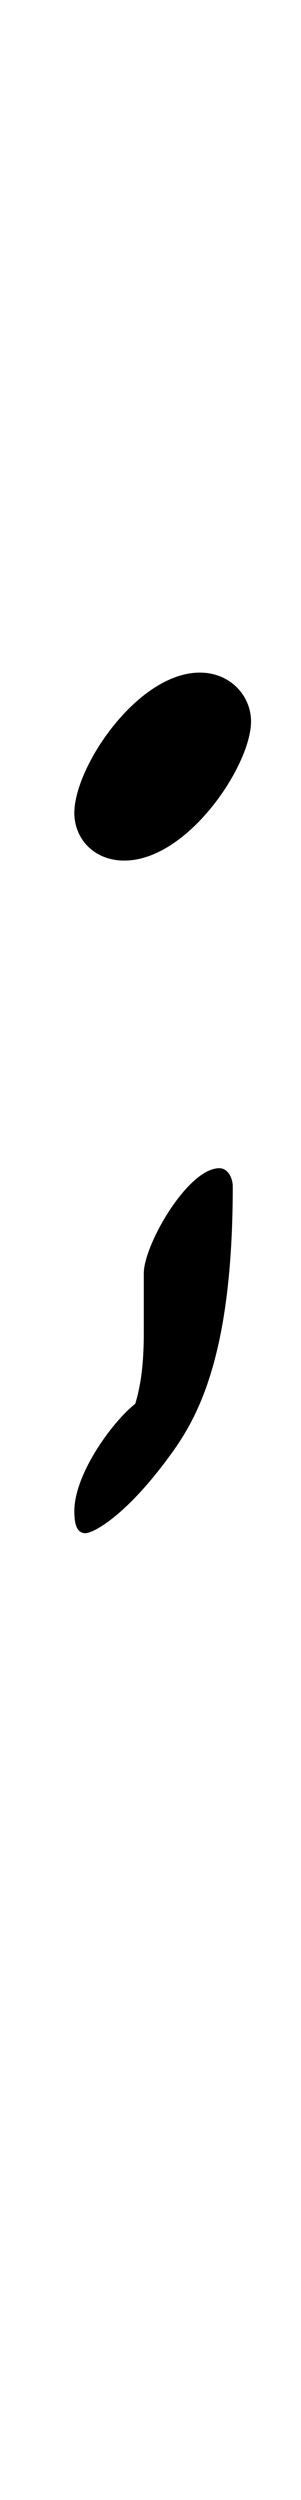 <?xml version="1.0" standalone="no"?>
<!DOCTYPE svg PUBLIC "-//W3C//DTD SVG 1.1//EN" "http://www.w3.org/Graphics/SVG/1.1/DTD/svg11.dtd" >
<svg xmlns="http://www.w3.org/2000/svg" xmlns:xlink="http://www.w3.org/1999/xlink" version="1.1" viewBox="-10 0 247 2048">
  <g transform="matrix(1 0 0 -1 0 1024)">
   <path fill="currentColor"
d="M51 358c0 38 52 115 103 115c25 0 42 -19 42 -40c0 -36 -52 -114 -104 -114c-25 0 -41 18 -41 39zM170 67c7 0 11 -8 11 -15c0 -139 -29 -190 -52 -221c-35 -48 -62 -63 -69 -63c-8 0 -9 10 -9 18c0 31 32 74 50 88c6 20 7 40 7 60v25v22c0 23 36 86 62 86z" />
  </g>

</svg>
